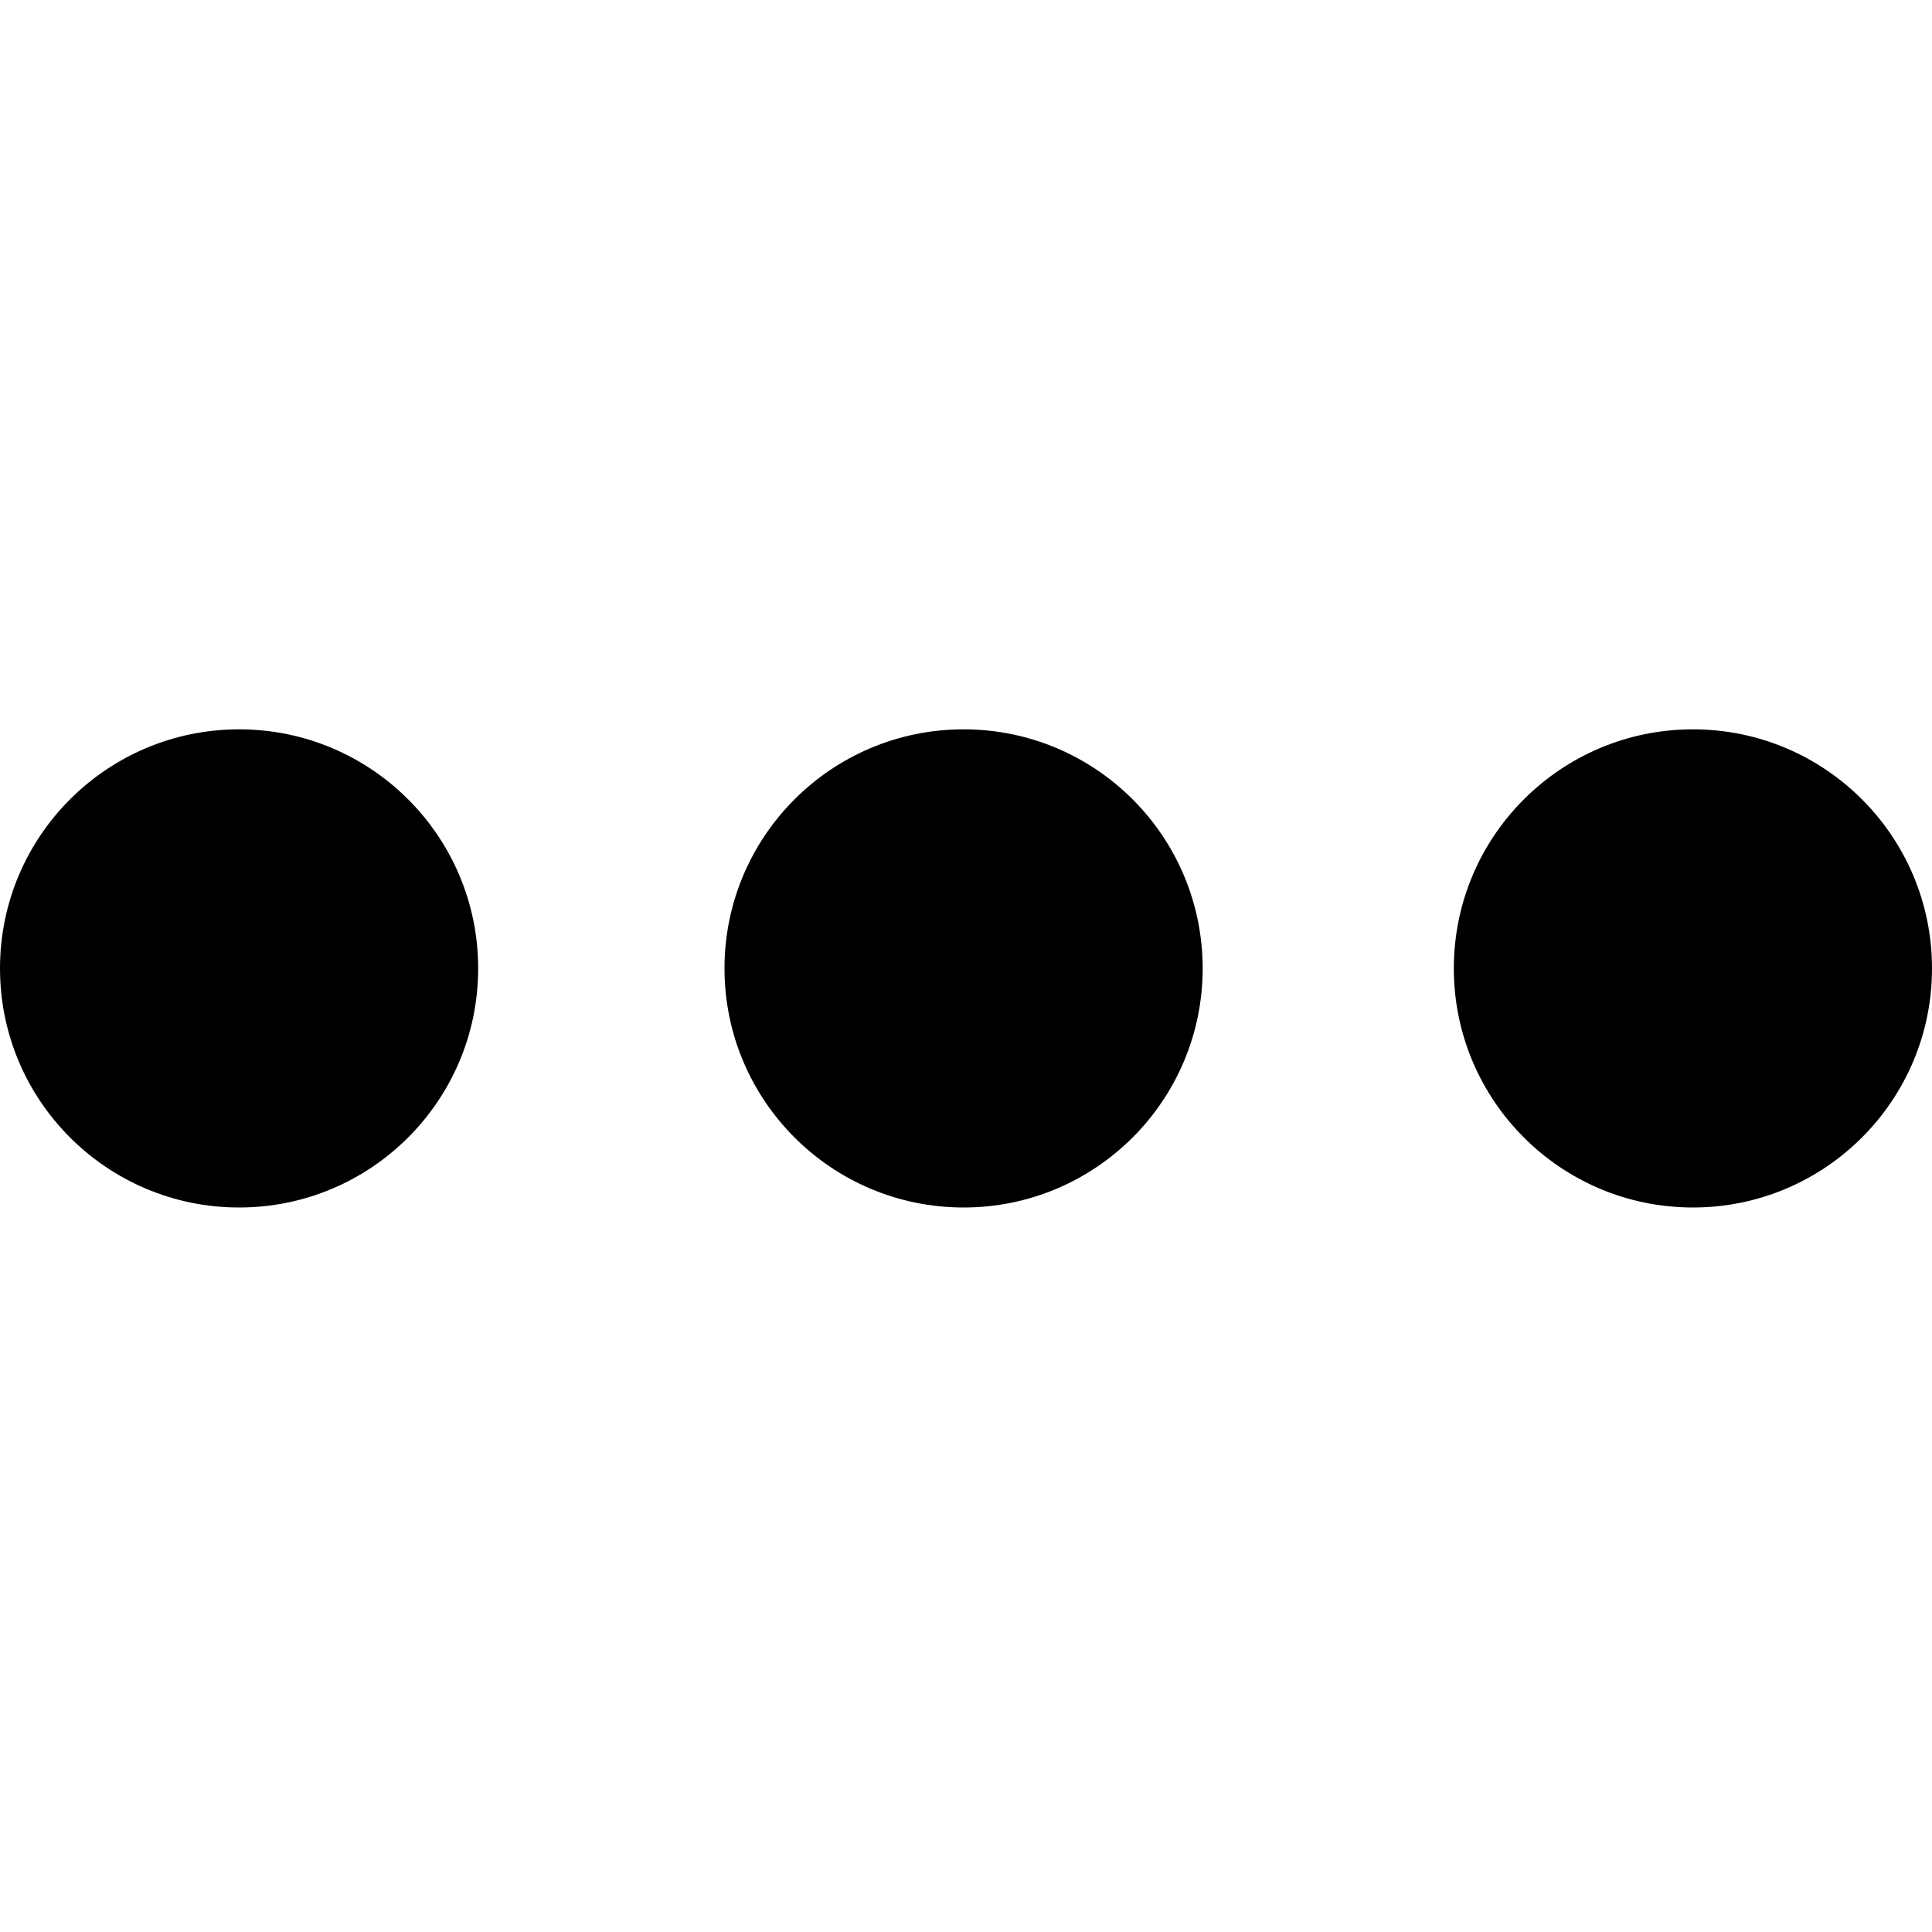 <svg xmlns="http://www.w3.org/2000/svg" viewBox="0 0 16 16"><title>more</title><circle cx="1.98" cy="8.02" r="1.98"/><circle cx="7.98" cy="8.02" r="1.98"/><circle cx="14.02" cy="8.02" r="1.98"/></svg>